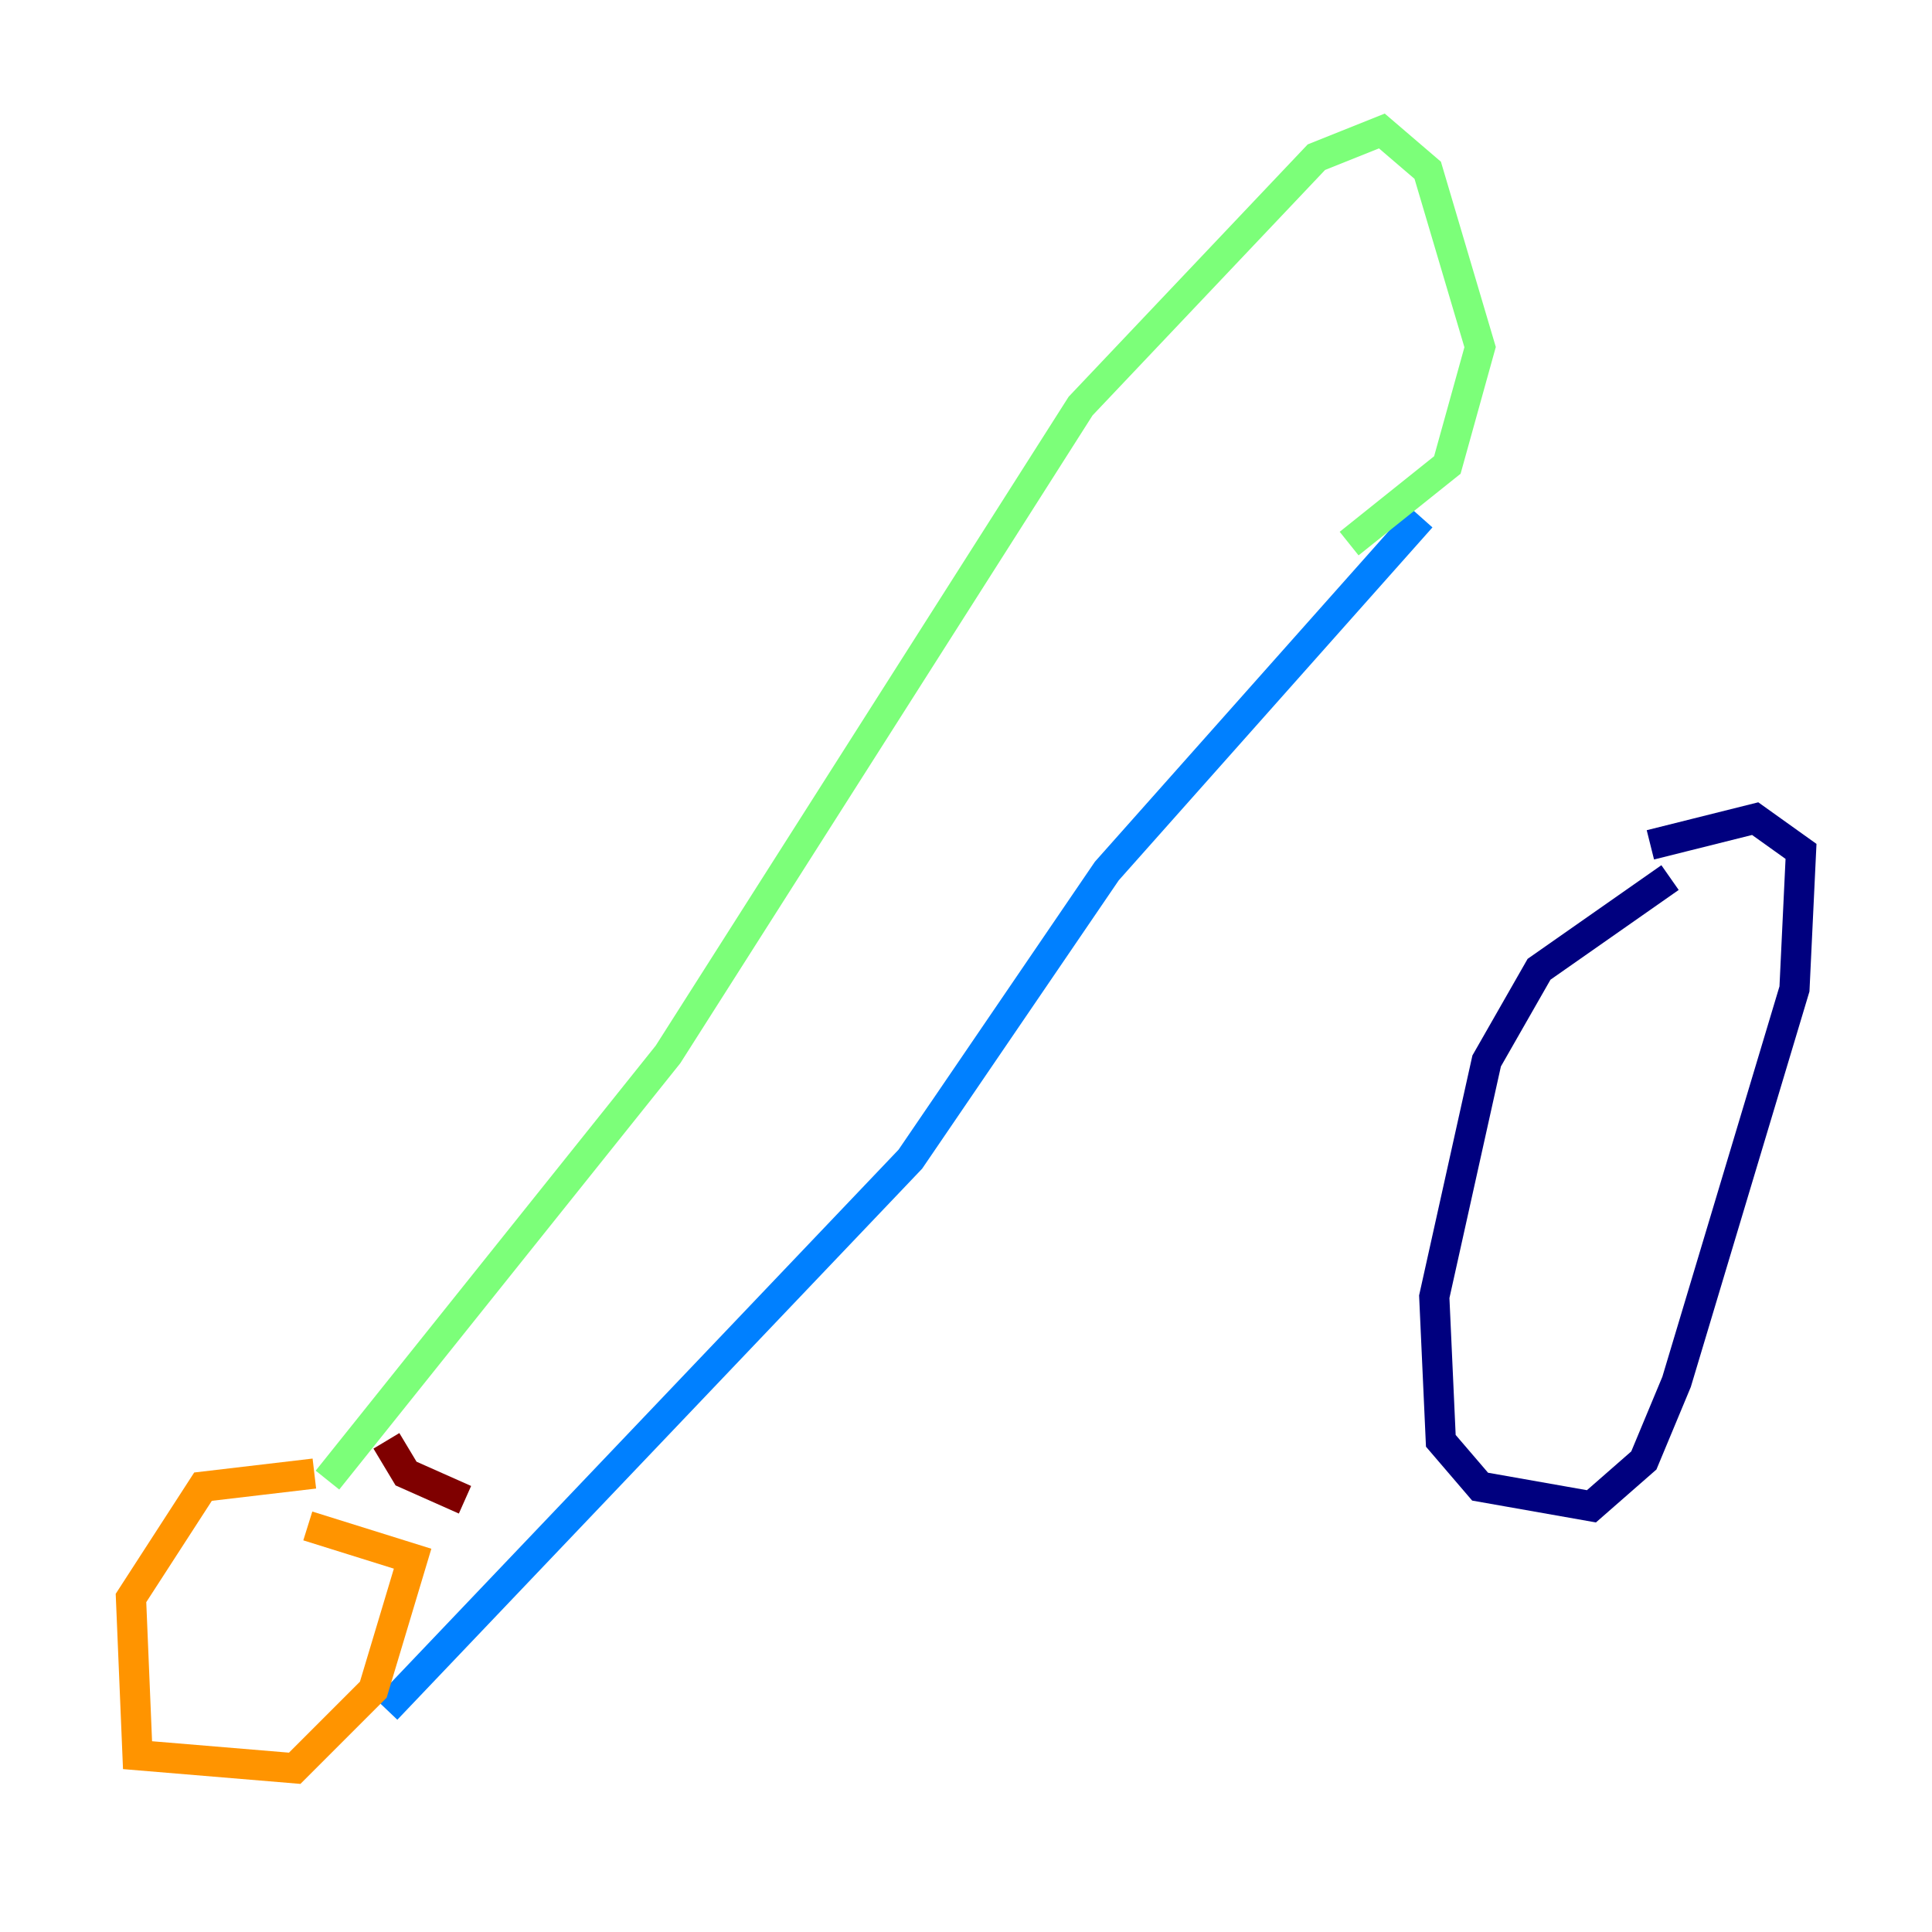 <?xml version="1.0" encoding="utf-8" ?>
<svg baseProfile="tiny" height="128" version="1.2" viewBox="0,0,128,128" width="128" xmlns="http://www.w3.org/2000/svg" xmlns:ev="http://www.w3.org/2001/xml-events" xmlns:xlink="http://www.w3.org/1999/xlink"><defs /><polyline fill="none" points="110.644,58.142 101.966,64.217 98.495,70.291 95.024,85.912 95.458,95.458 98.061,98.495 105.437,99.797 108.909,96.759 111.078,91.552 118.888,65.519 119.322,56.407 116.285,54.237 109.342,55.973" stroke="#00007f" stroke-width="2" /><polyline fill="none" points="25.6,113.248 60.312,76.8 73.329,57.709 94.156,34.278" stroke="#0080ff" stroke-width="2" /><polyline fill="none" points="21.695,98.061 44.258,69.858 71.593,26.902 87.214,10.414 91.552,8.678 94.59,11.281 98.061,22.997 95.891,30.807 89.383,36.014" stroke="#7cff79" stroke-width="2" /><polyline fill="none" points="20.827,97.627 13.451,98.495 8.678,105.871 9.112,116.285 19.525,117.153 24.732,111.946 27.336,103.268 20.393,101.098" stroke="#ff9400" stroke-width="2" /><polyline fill="none" points="25.6,95.458 26.902,97.627 30.807,99.363" stroke="#7f0000" stroke-width="2" /></svg>